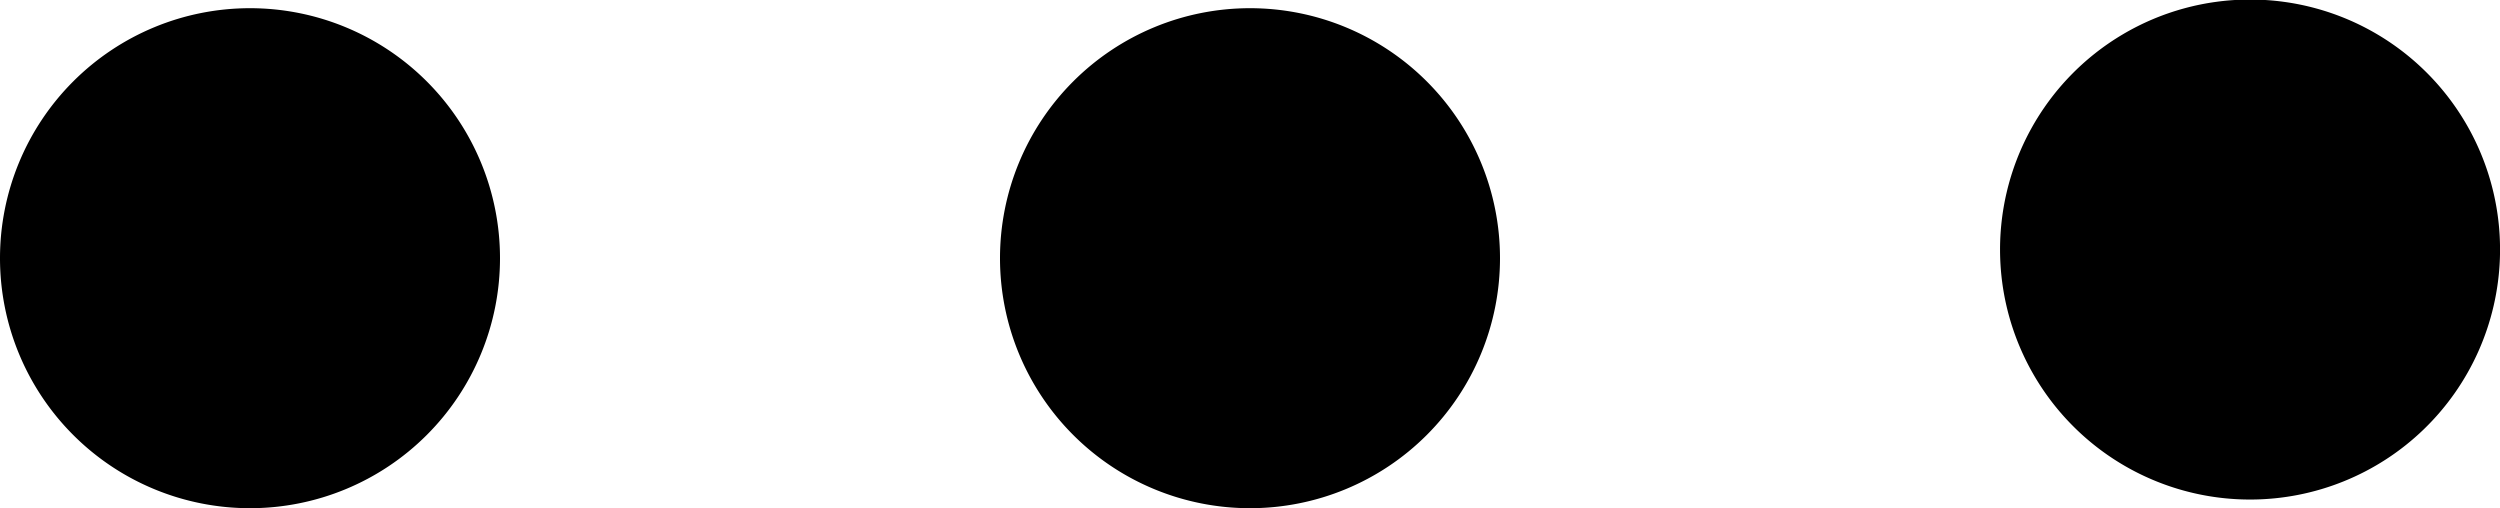 <svg width="25" height="5.082" fill="none" xmlns="http://www.w3.org/2000/svg"><path d="M15 2.582a2.5 2.5 0 1 0-5 0 2.5 2.5 0 0 0 5 0zm-10 0a2.5 2.5 0 1 0-5 0 2.5 2.5 0 0 0 5 0zm19.999 0a2.5 2.5 0 1 0-4.997 0 2.5 2.5 0 0 0 4.997 0z" fill="#000" style="stroke-width:2.708"/></svg>
